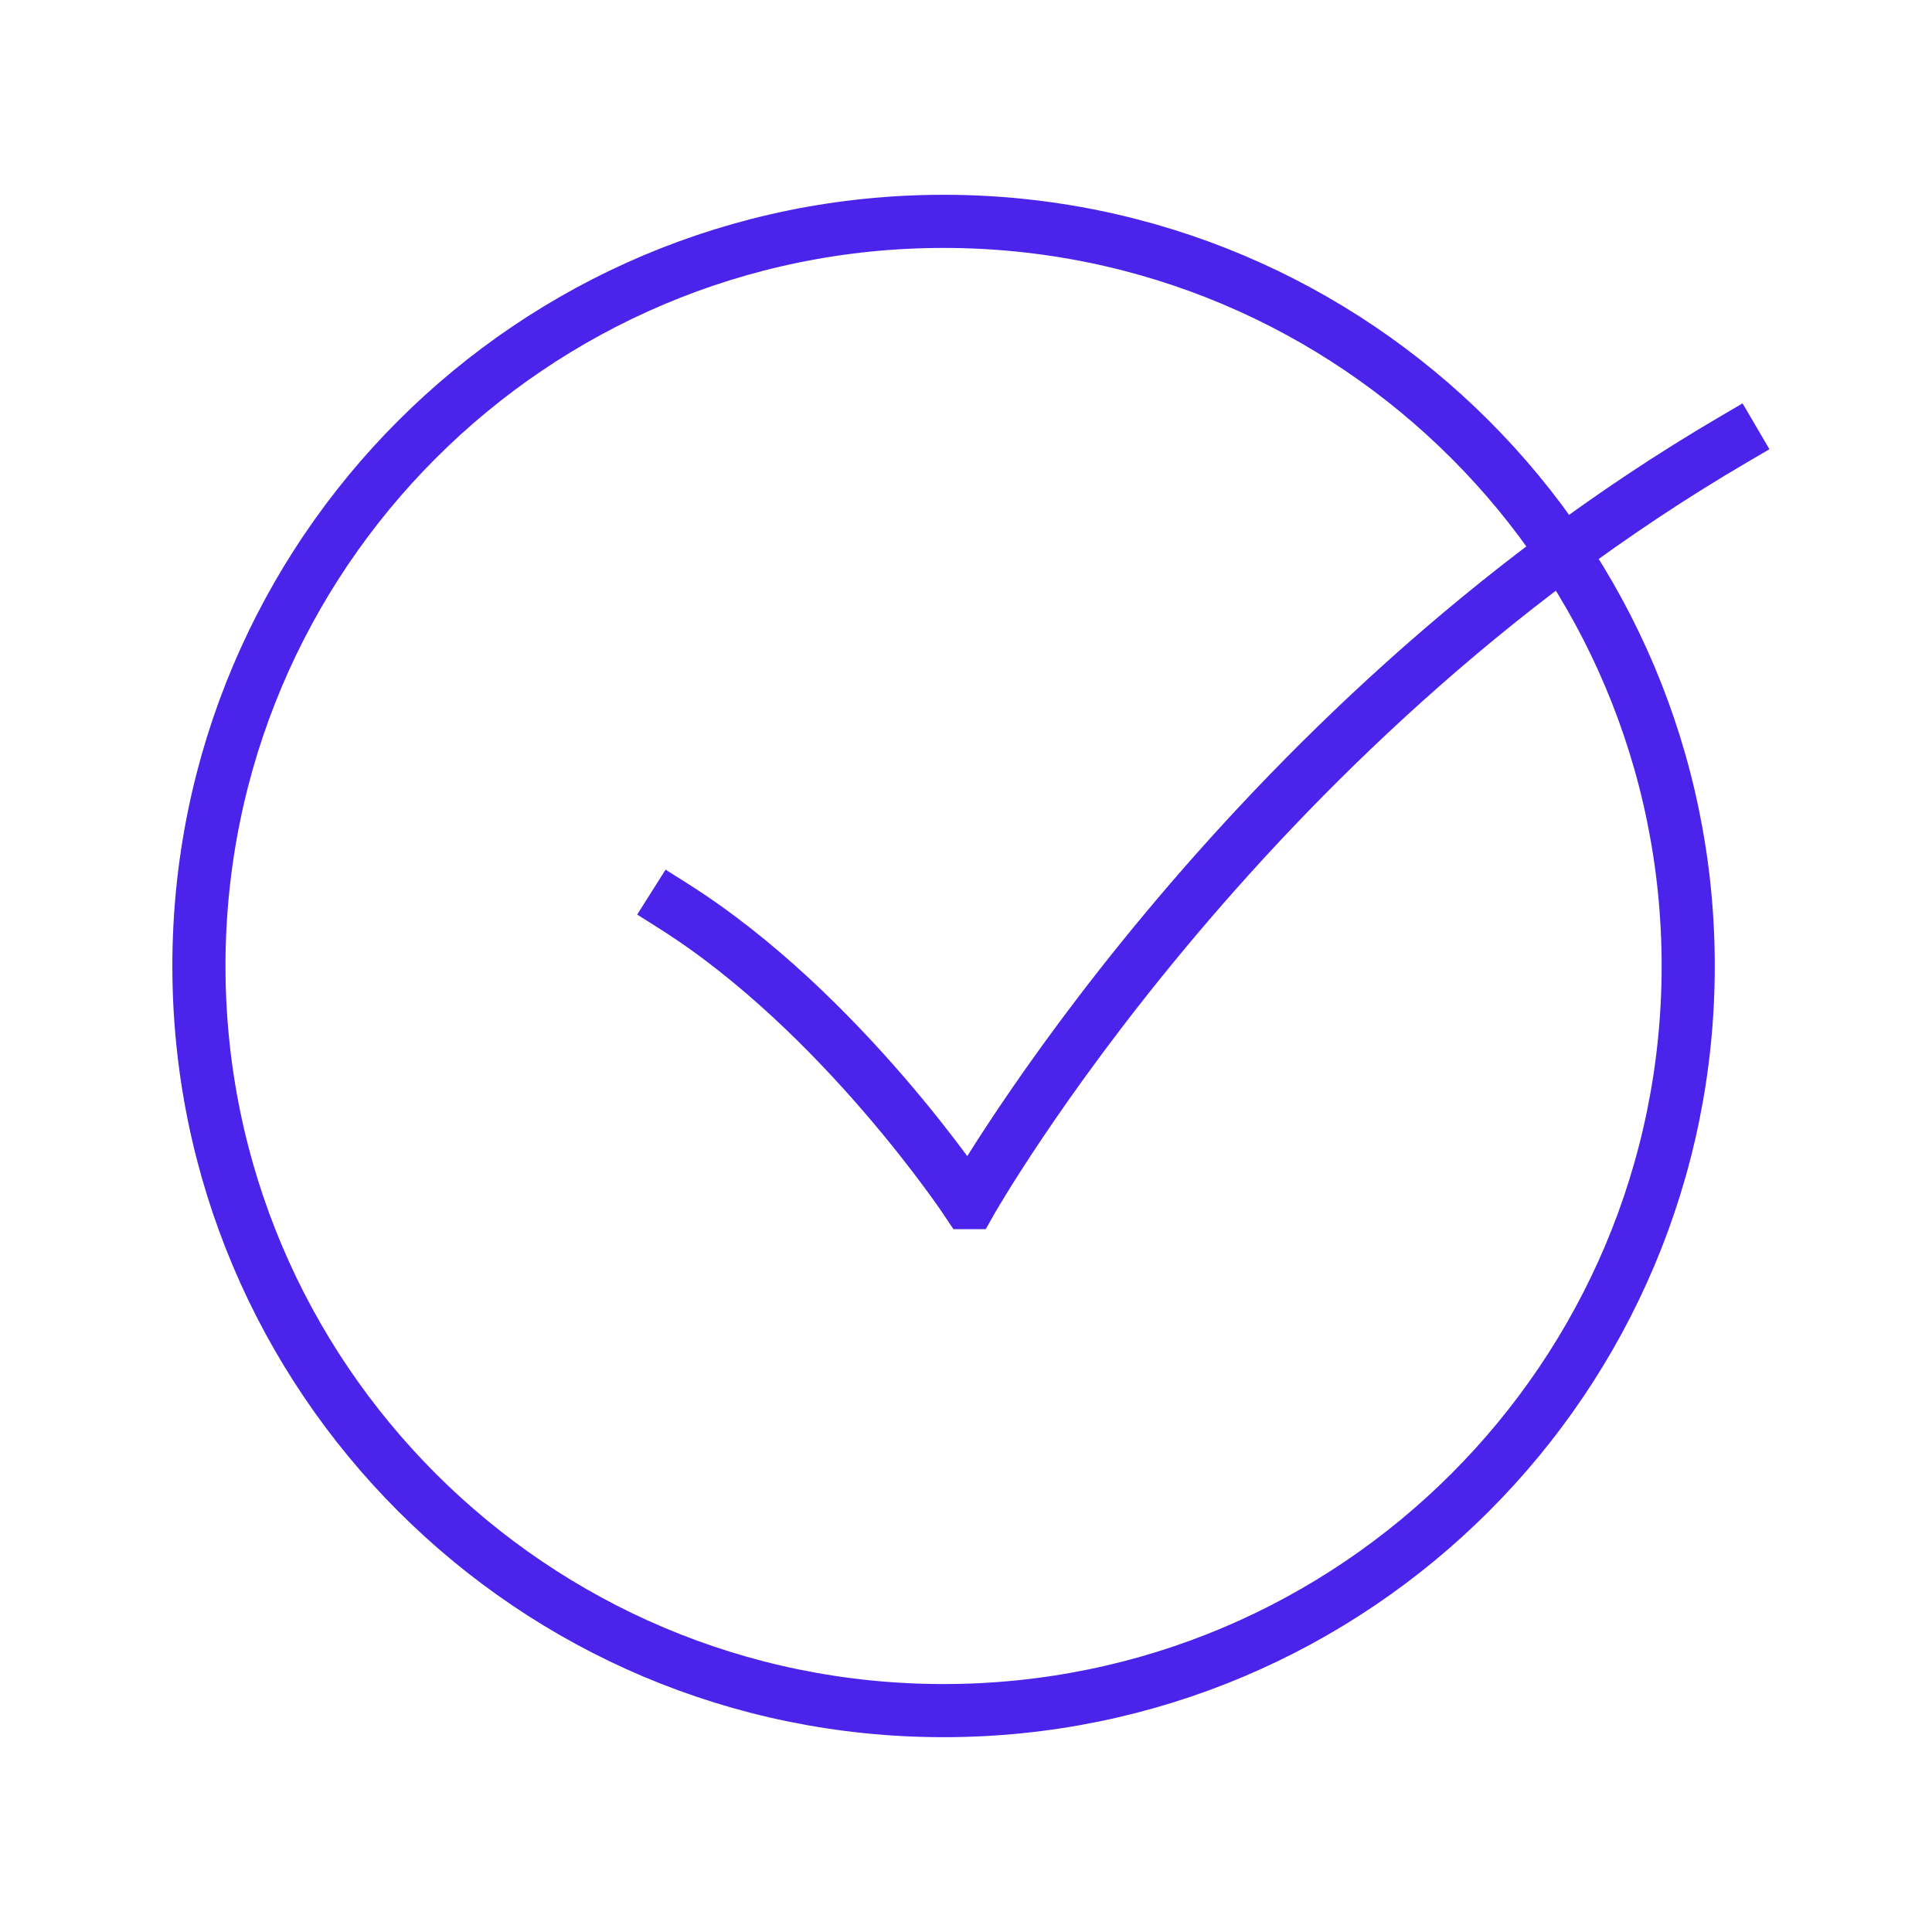 <svg width="80" height="80" fill="none" xmlns="http://www.w3.org/2000/svg"><path d="M27.902 37.528C34.867 41.93 40.07 49.797 40.07 49.797h.104s11.054-19.56 31.589-31.589" stroke="#4B23EB" stroke-width="2.2" stroke-linecap="square"/><path clip-rule="evenodd" d="M39.07 70.833C56.1 70.833 69.905 57.03 69.905 40c0-17.029-13.805-30.834-30.833-30.834C22.04 9.166 8.237 22.971 8.237 40s13.805 30.833 30.834 30.833Z" stroke="#4B23EB" stroke-width="2.2" stroke-linecap="round"/></svg>